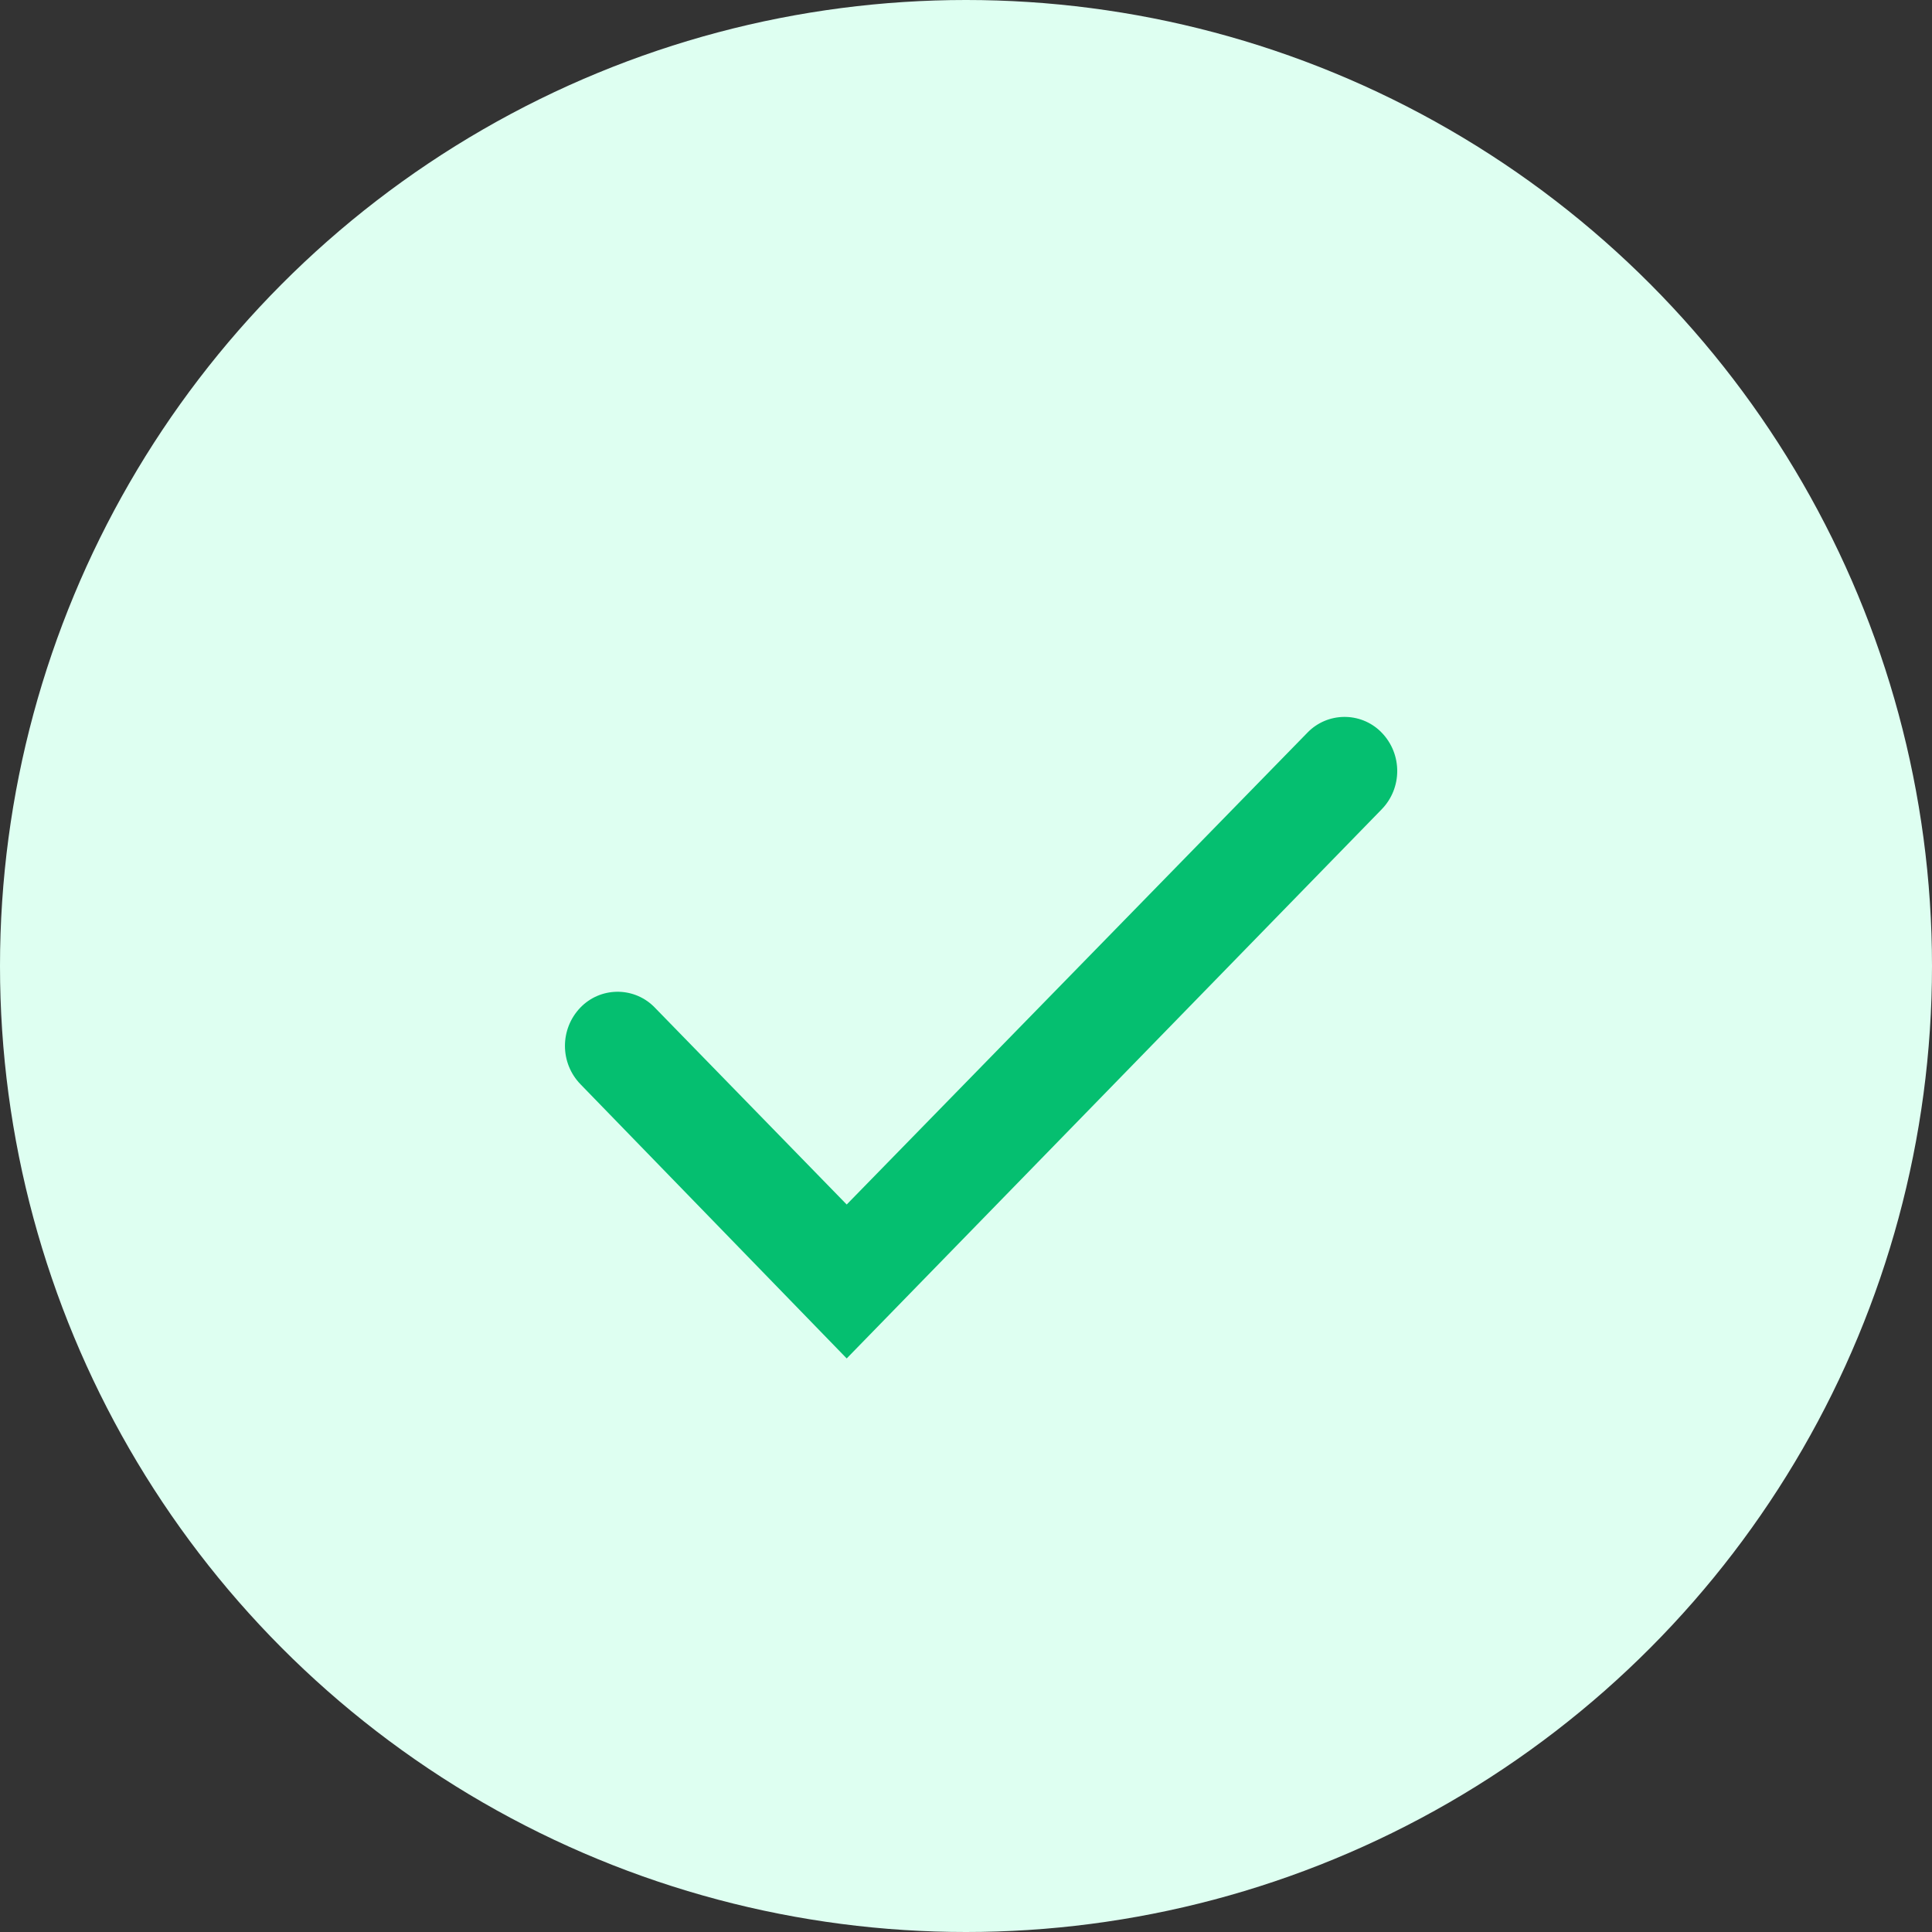<svg xmlns="http://www.w3.org/2000/svg" width="64" height="64" viewBox="0 0 64 64">
    <rect x="0" y="0" width="64" height="64" fill="#333333" stroke="none"/>
    <g fill="none" fill-rule="evenodd">
        <circle cx="32" cy="32" r="32" fill="#DEFFF1"/>
        <path fill="#05BF70" d="M45.775 24.274c.683.71.68 1.835-.009 2.54L28.048 45l-8.816-9.08c-.687-.706-.69-1.83-.007-2.542.655-.68 1.738-.702 2.42-.047l.04.04 6.363 6.53 15.267-15.636c.66-.677 1.745-.69 2.422-.03l.038.04z"/>
    </g>
</svg>
